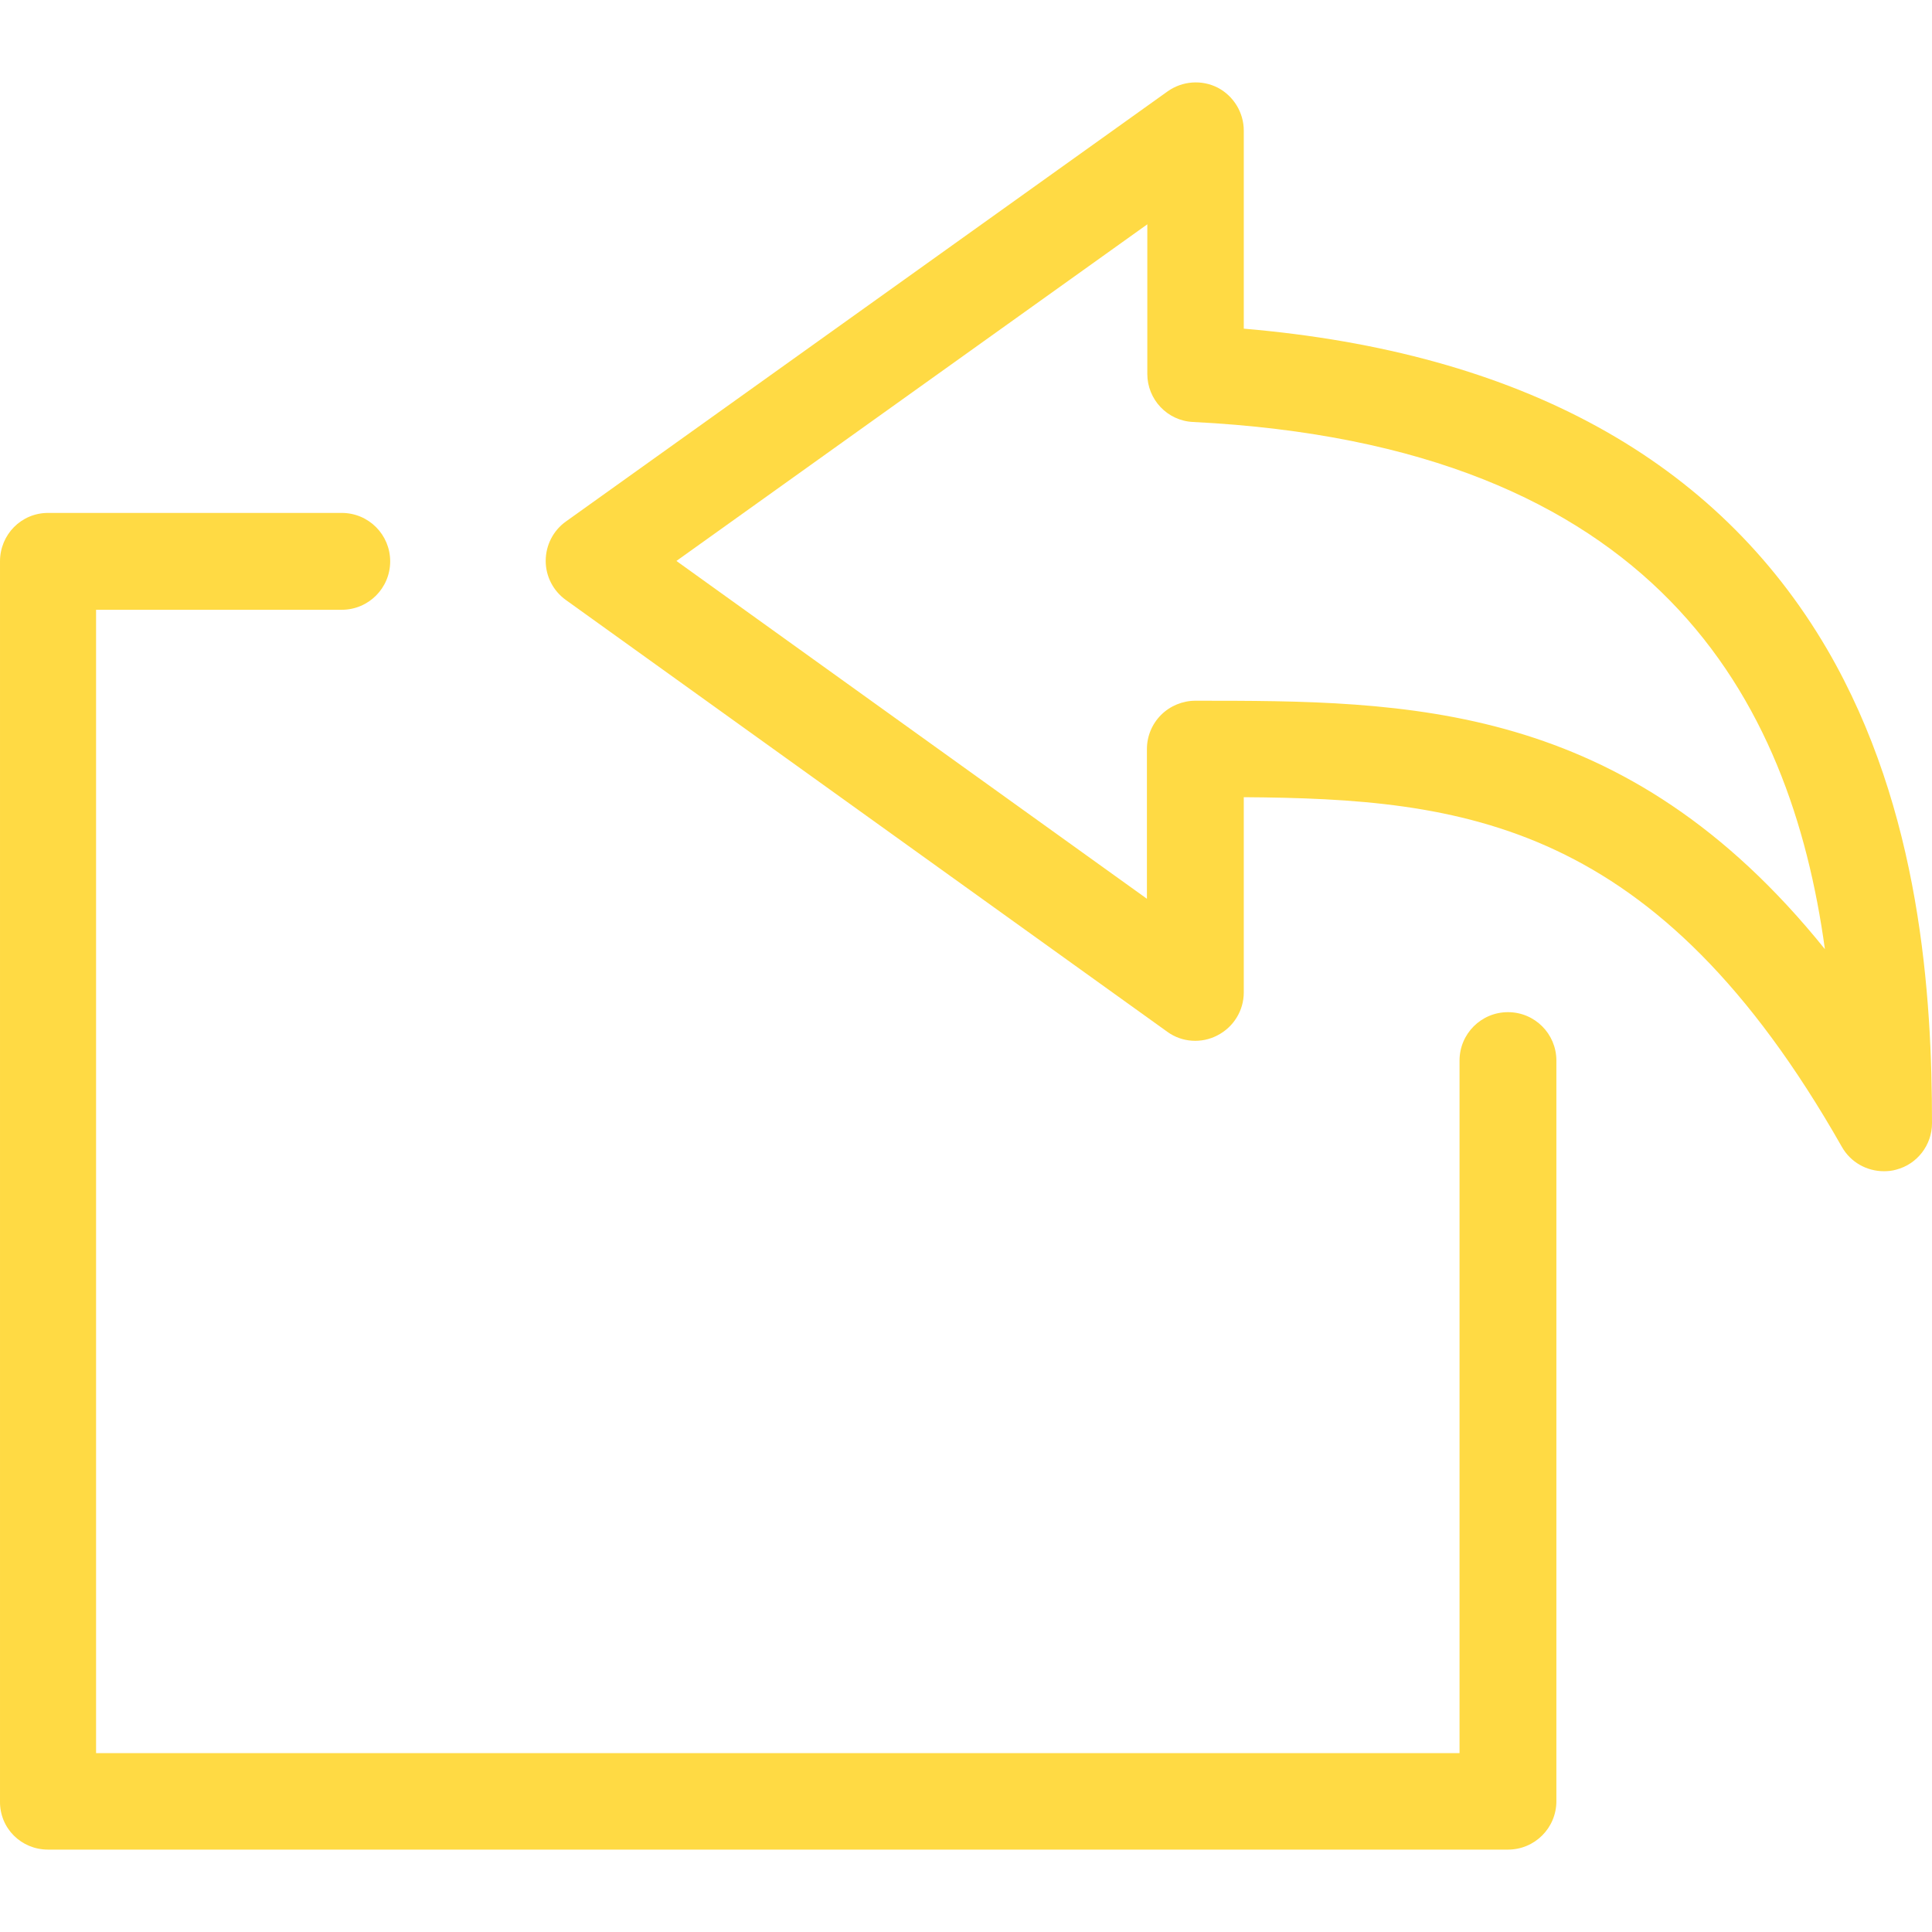 <?xml version="1.0" encoding="iso-8859-1"?>
<!-- Generator: Adobe Illustrator 19.0.0, SVG Export Plug-In . SVG Version: 6.00 Build 0)  -->
<svg xmlns="http://www.w3.org/2000/svg" xmlns:xlink="http://www.w3.org/1999/xlink" version="1.1" id="Capa_1" x="0px" y="0px" viewBox="0 0 490.701 490.701" style="enable-background:new 0 0 490.701 490.701;" xml:space="preserve" width="512px" height="512px">
<g>
	<g>
		<path d="M143.701,152.374l152.8,109.7c3.7,2.7,8.7,3,12.7,0.9c4.1-2.1,6.7-6.3,6.7-10.9v-49.6c55.9,0.4,104.9,6,151.9,88.8    c2.2,3.9,6.3,6.2,10.7,6.2c1,0,2.1-0.1,3.1-0.4c5.4-1.4,9.1-6.3,9.1-11.8c0-32.1-2.8-79.4-26.6-120.3    c-28.1-48.1-77.9-75.5-148.2-81.5v-50.3c0-4.6-2.6-8.8-6.6-10.9c-4.1-2.1-9-1.7-12.7,0.9l-152.9,109.3c-3.2,2.3-5.1,6-5.1,10    C138.601,146.374,140.501,150.074,143.701,152.374z M291.401,56.974v38c0,6.5,5.1,11.9,11.6,12.2c118,5.9,151.8,70.7,160.5,133.9    c-50.8-63.1-106.1-63.1-159.9-63.1l0,0c-3.2,0-6.4,1.3-8.7,3.6s-3.6,5.4-3.6,8.7v38l-119.5-85.8L291.401,56.974z" fill="#FFDA44"/>
		<path d="M12.201,469.774h370.8c6.8,0,12.3-5.5,12.3-12.3v-188.1c0-6.8-5.5-12.3-12.3-12.3s-12.3,5.5-12.3,12.3v175.9h-346.3    v-290.4h62.4c6.8,0,12.3-5.5,12.3-12.3s-5.5-12.3-12.3-12.3h-74.6c-6.8,0-12.2,5.5-12.2,12.3v314.9    C-0.099,464.374,5.401,469.774,12.201,469.774z" fill="#FFDA44"/>
	</g>
</g>
<g>
</g>
<g>
</g>
<g>
</g>
<g>
</g>
<g>
</g>
<g>
</g>
<g>
</g>
<g>
</g>
<g>
</g>
<g>
</g>
<g>
</g>
<g>
</g>
<g>
</g>
<g>
</g>
<g>
</g>
</svg>

